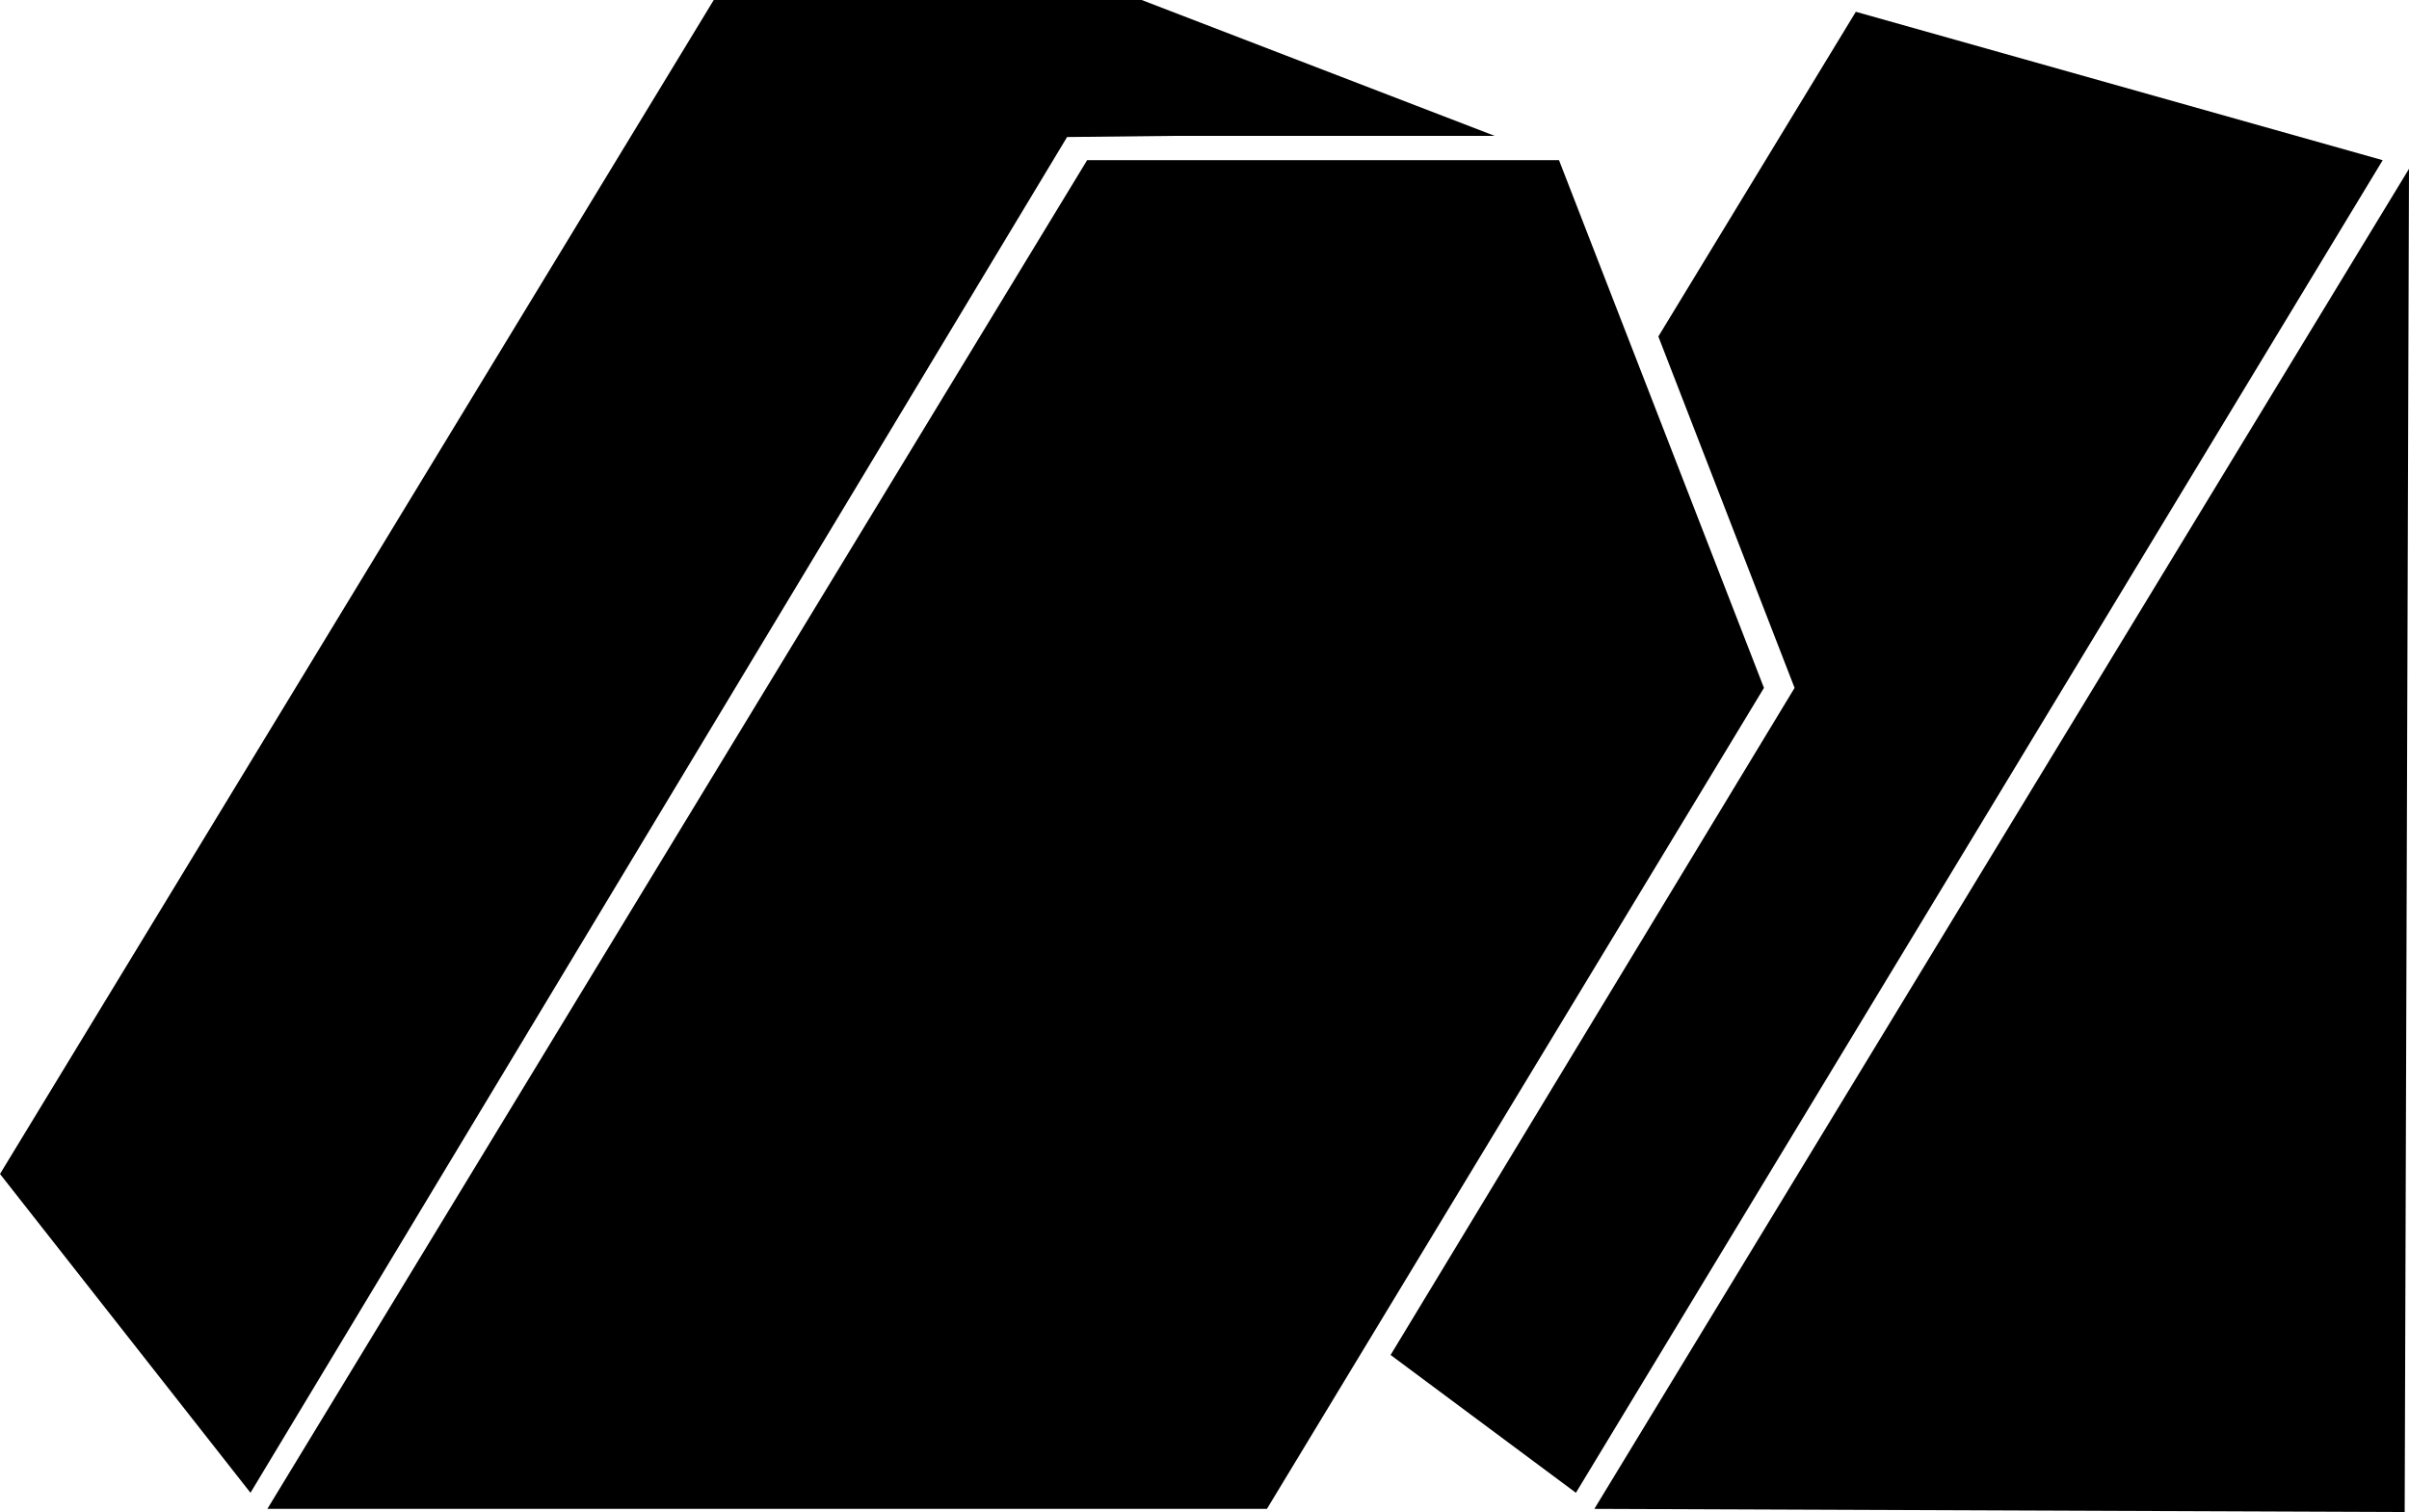 <svg xmlns="http://www.w3.org/2000/svg" width="613.6" viewBox="0 0 613.6 385.1" height="385.1" xml:space="preserve"><path d="M299.4 34.6h81.3L290.8 0h-109L0 299l63.8 81.2 208-345.3z"></path><path d="M397.1 40.8H276.9L68.1 384.3h254.6l126.6-209.1z"></path><path d="m472.7 3-50.3 82.7 34.7 89.5-102.9 169.9 47.2 35.1L606.9 40.8zM406.1 384.3l206.4.8L613.6 43z"></path></svg>